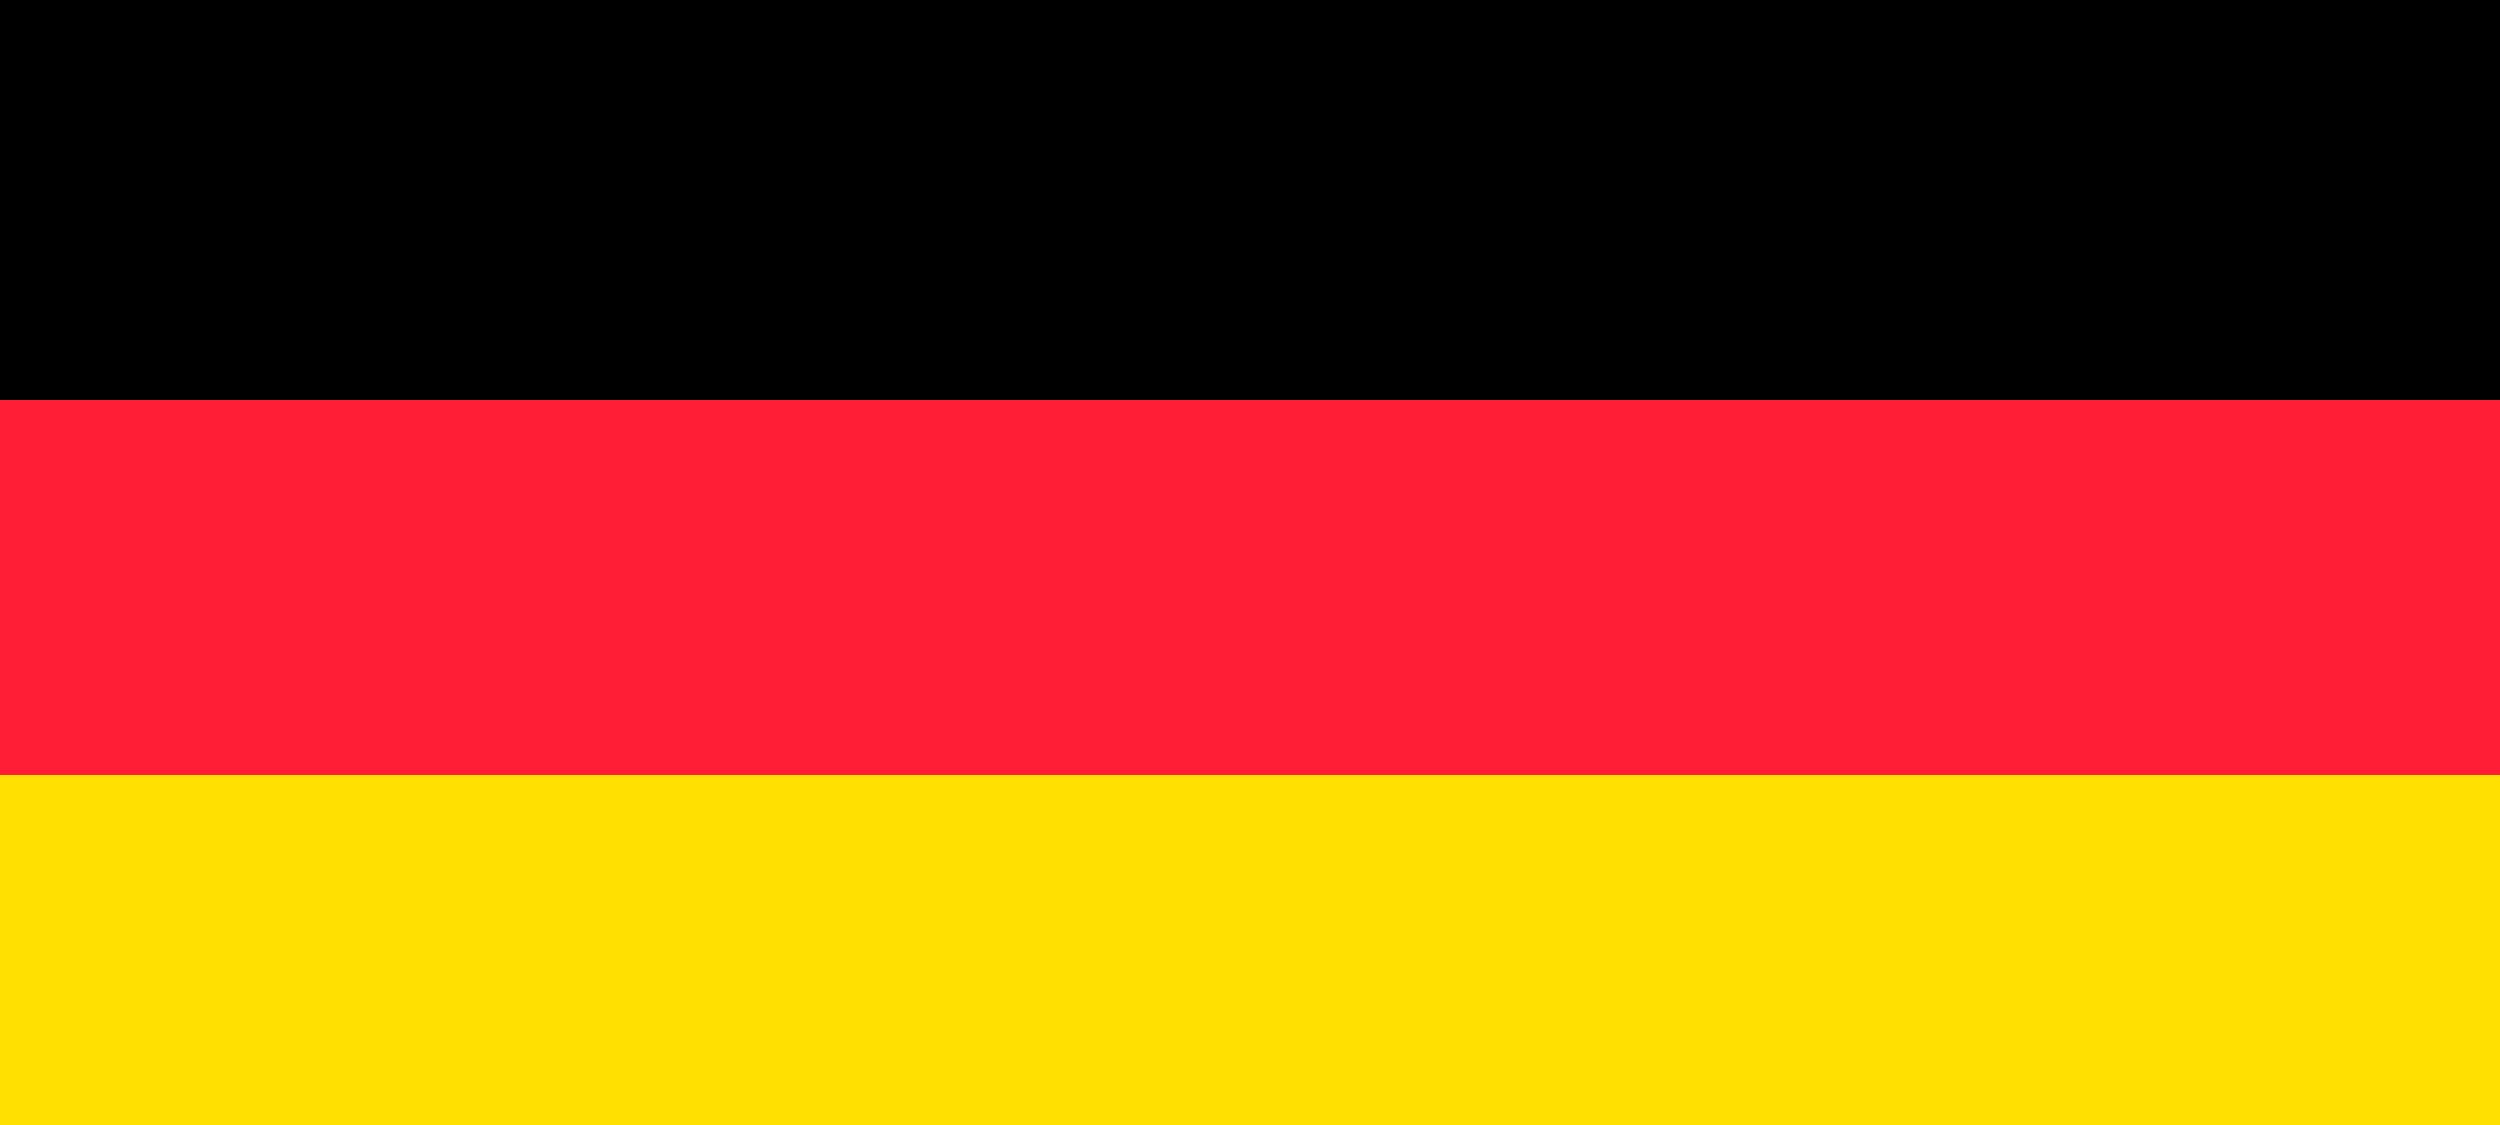 <svg width="100" height="45" viewBox="0 0 100 45" fill="none" xmlns="http://www.w3.org/2000/svg">
<rect x="100" y="45" width="100" height="45" transform="rotate(-180 100 45)" fill="black"/>
<rect x="100" y="45" width="100" height="14" transform="rotate(-180 100 45)" fill="#FFE000"/>
<rect x="100" y="31" width="100" height="15" transform="rotate(-180 100 31)" fill="#FF1E35"/>
</svg>

